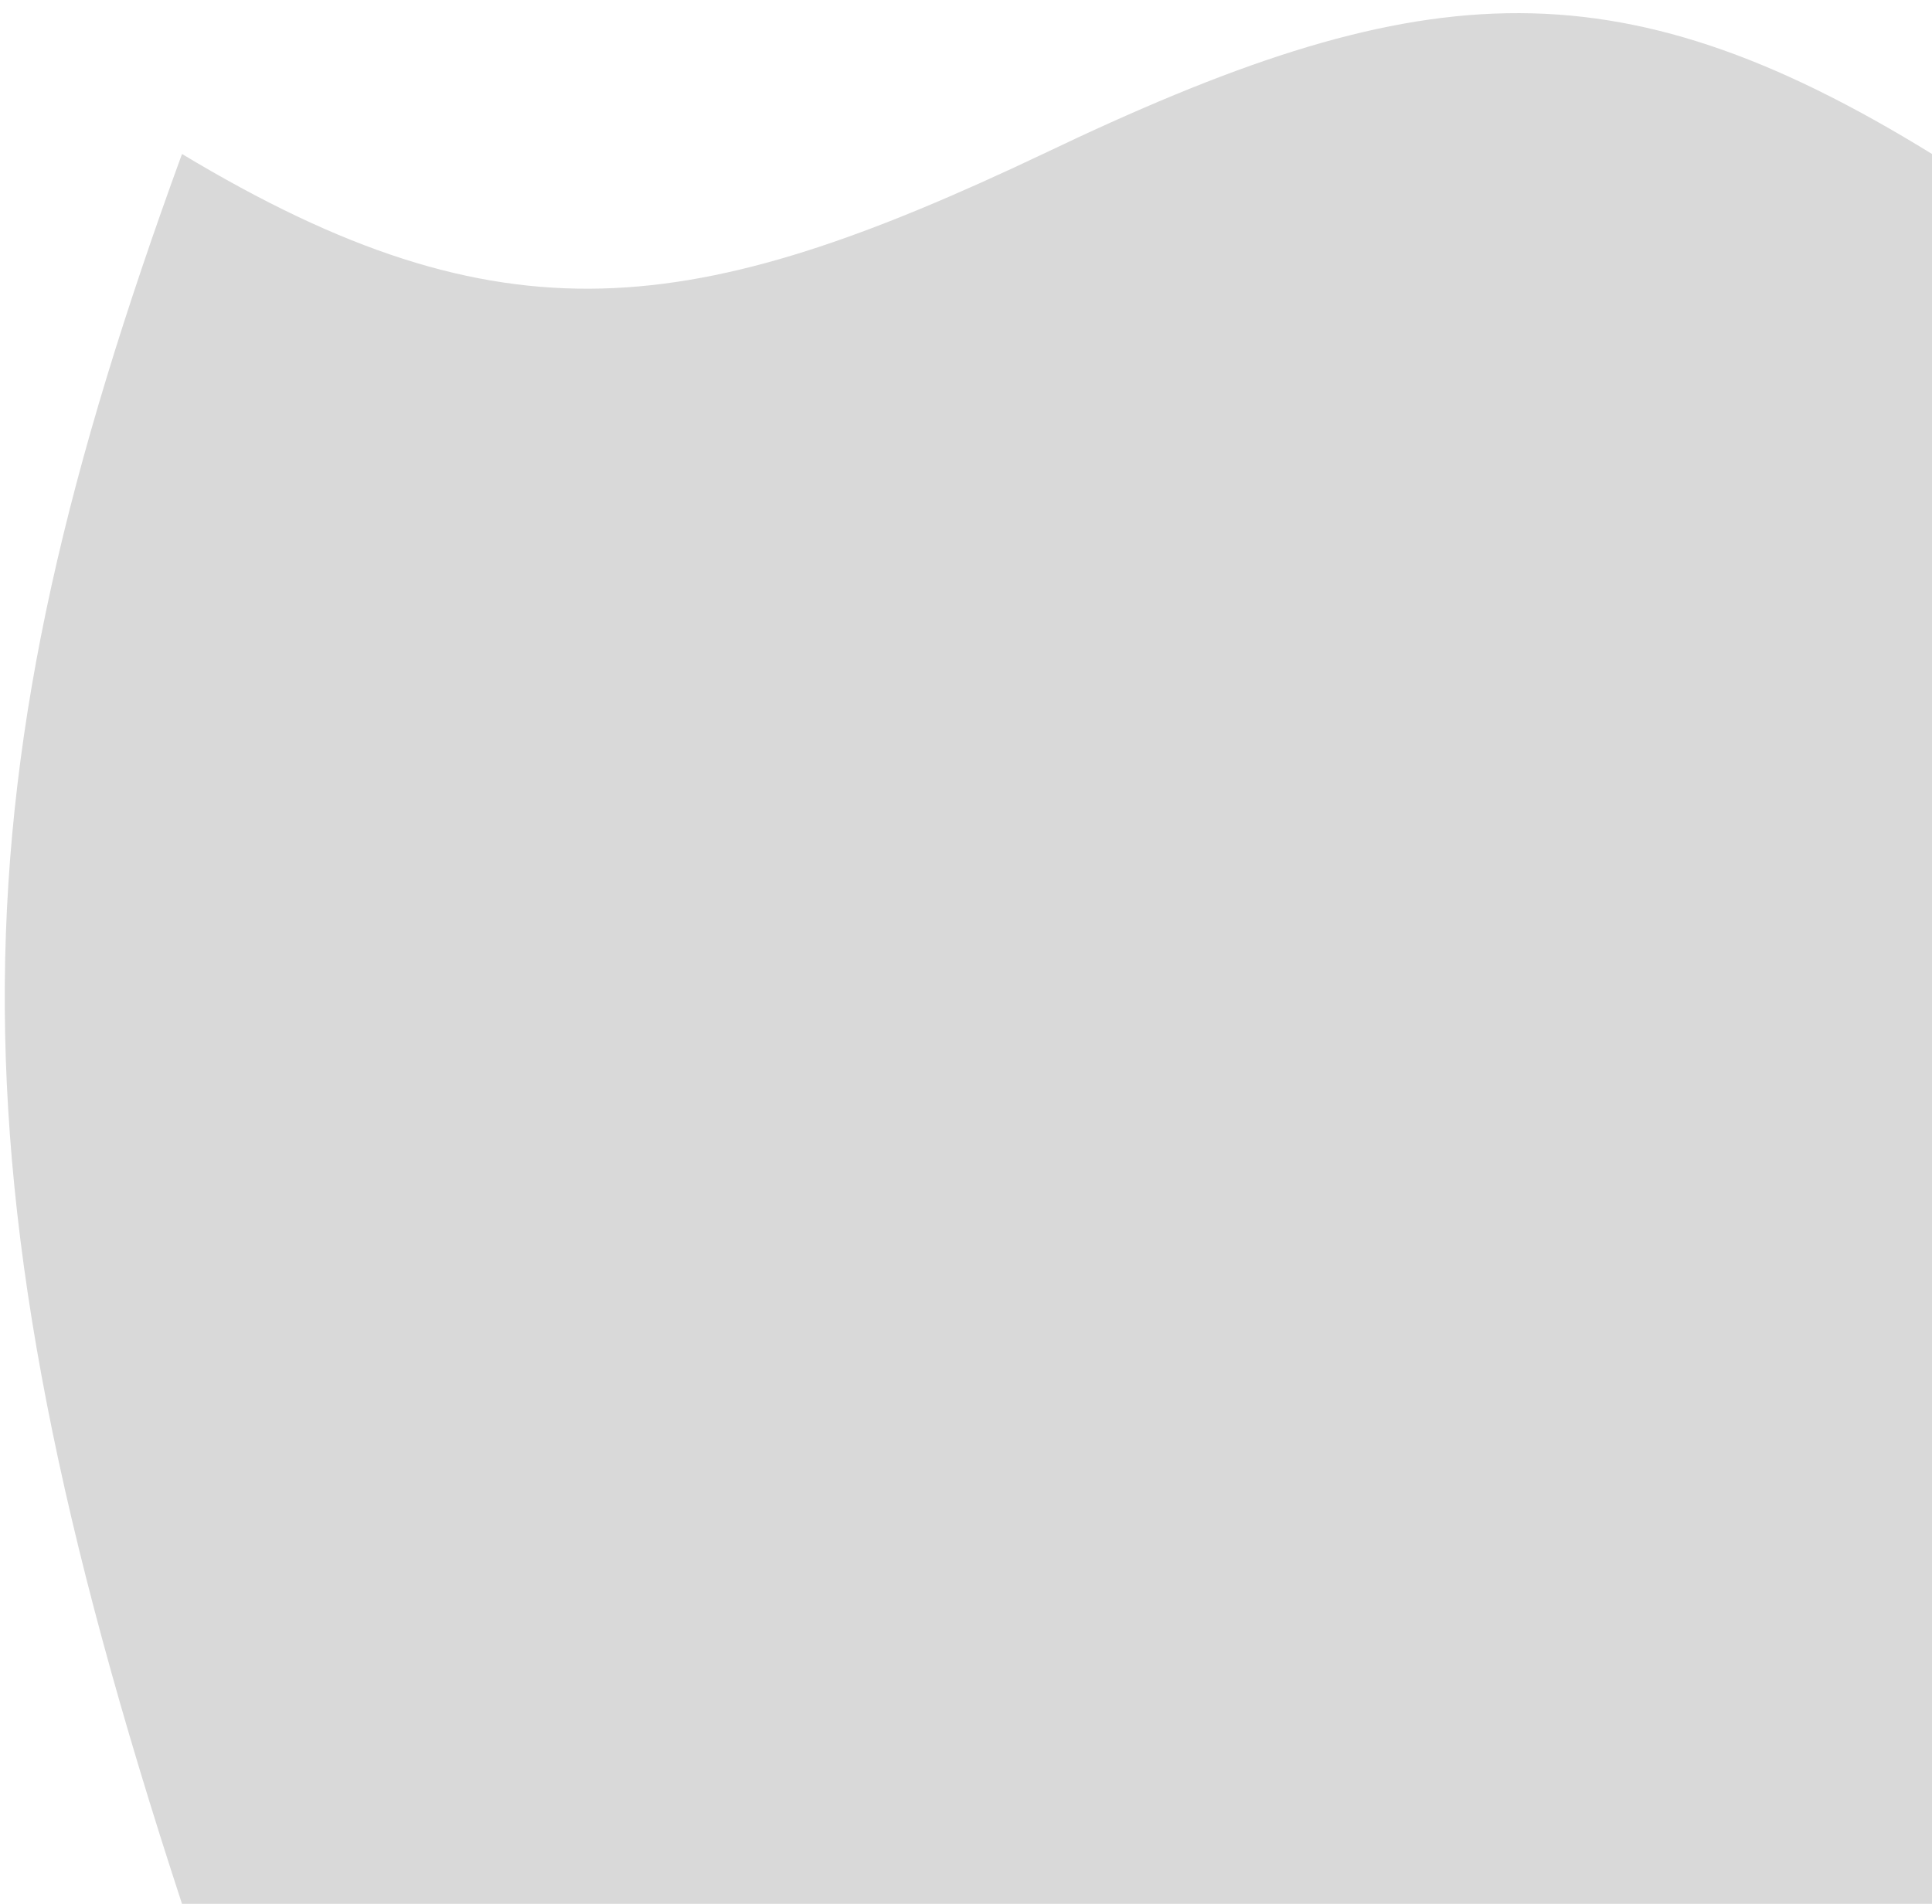 <svg width="138" height="136" viewBox="0 0 138 136" fill="none" xmlns="http://www.w3.org/2000/svg">
<path d="M138 136V11C115.141 -3.101 101.046 -1.71 74.5 11C49.548 22.837 35.928 24.791 13 11C-3.282 55.625 -4.467 82.688 13 136H138Z" fill="#D9D9D9"/>
</svg>
